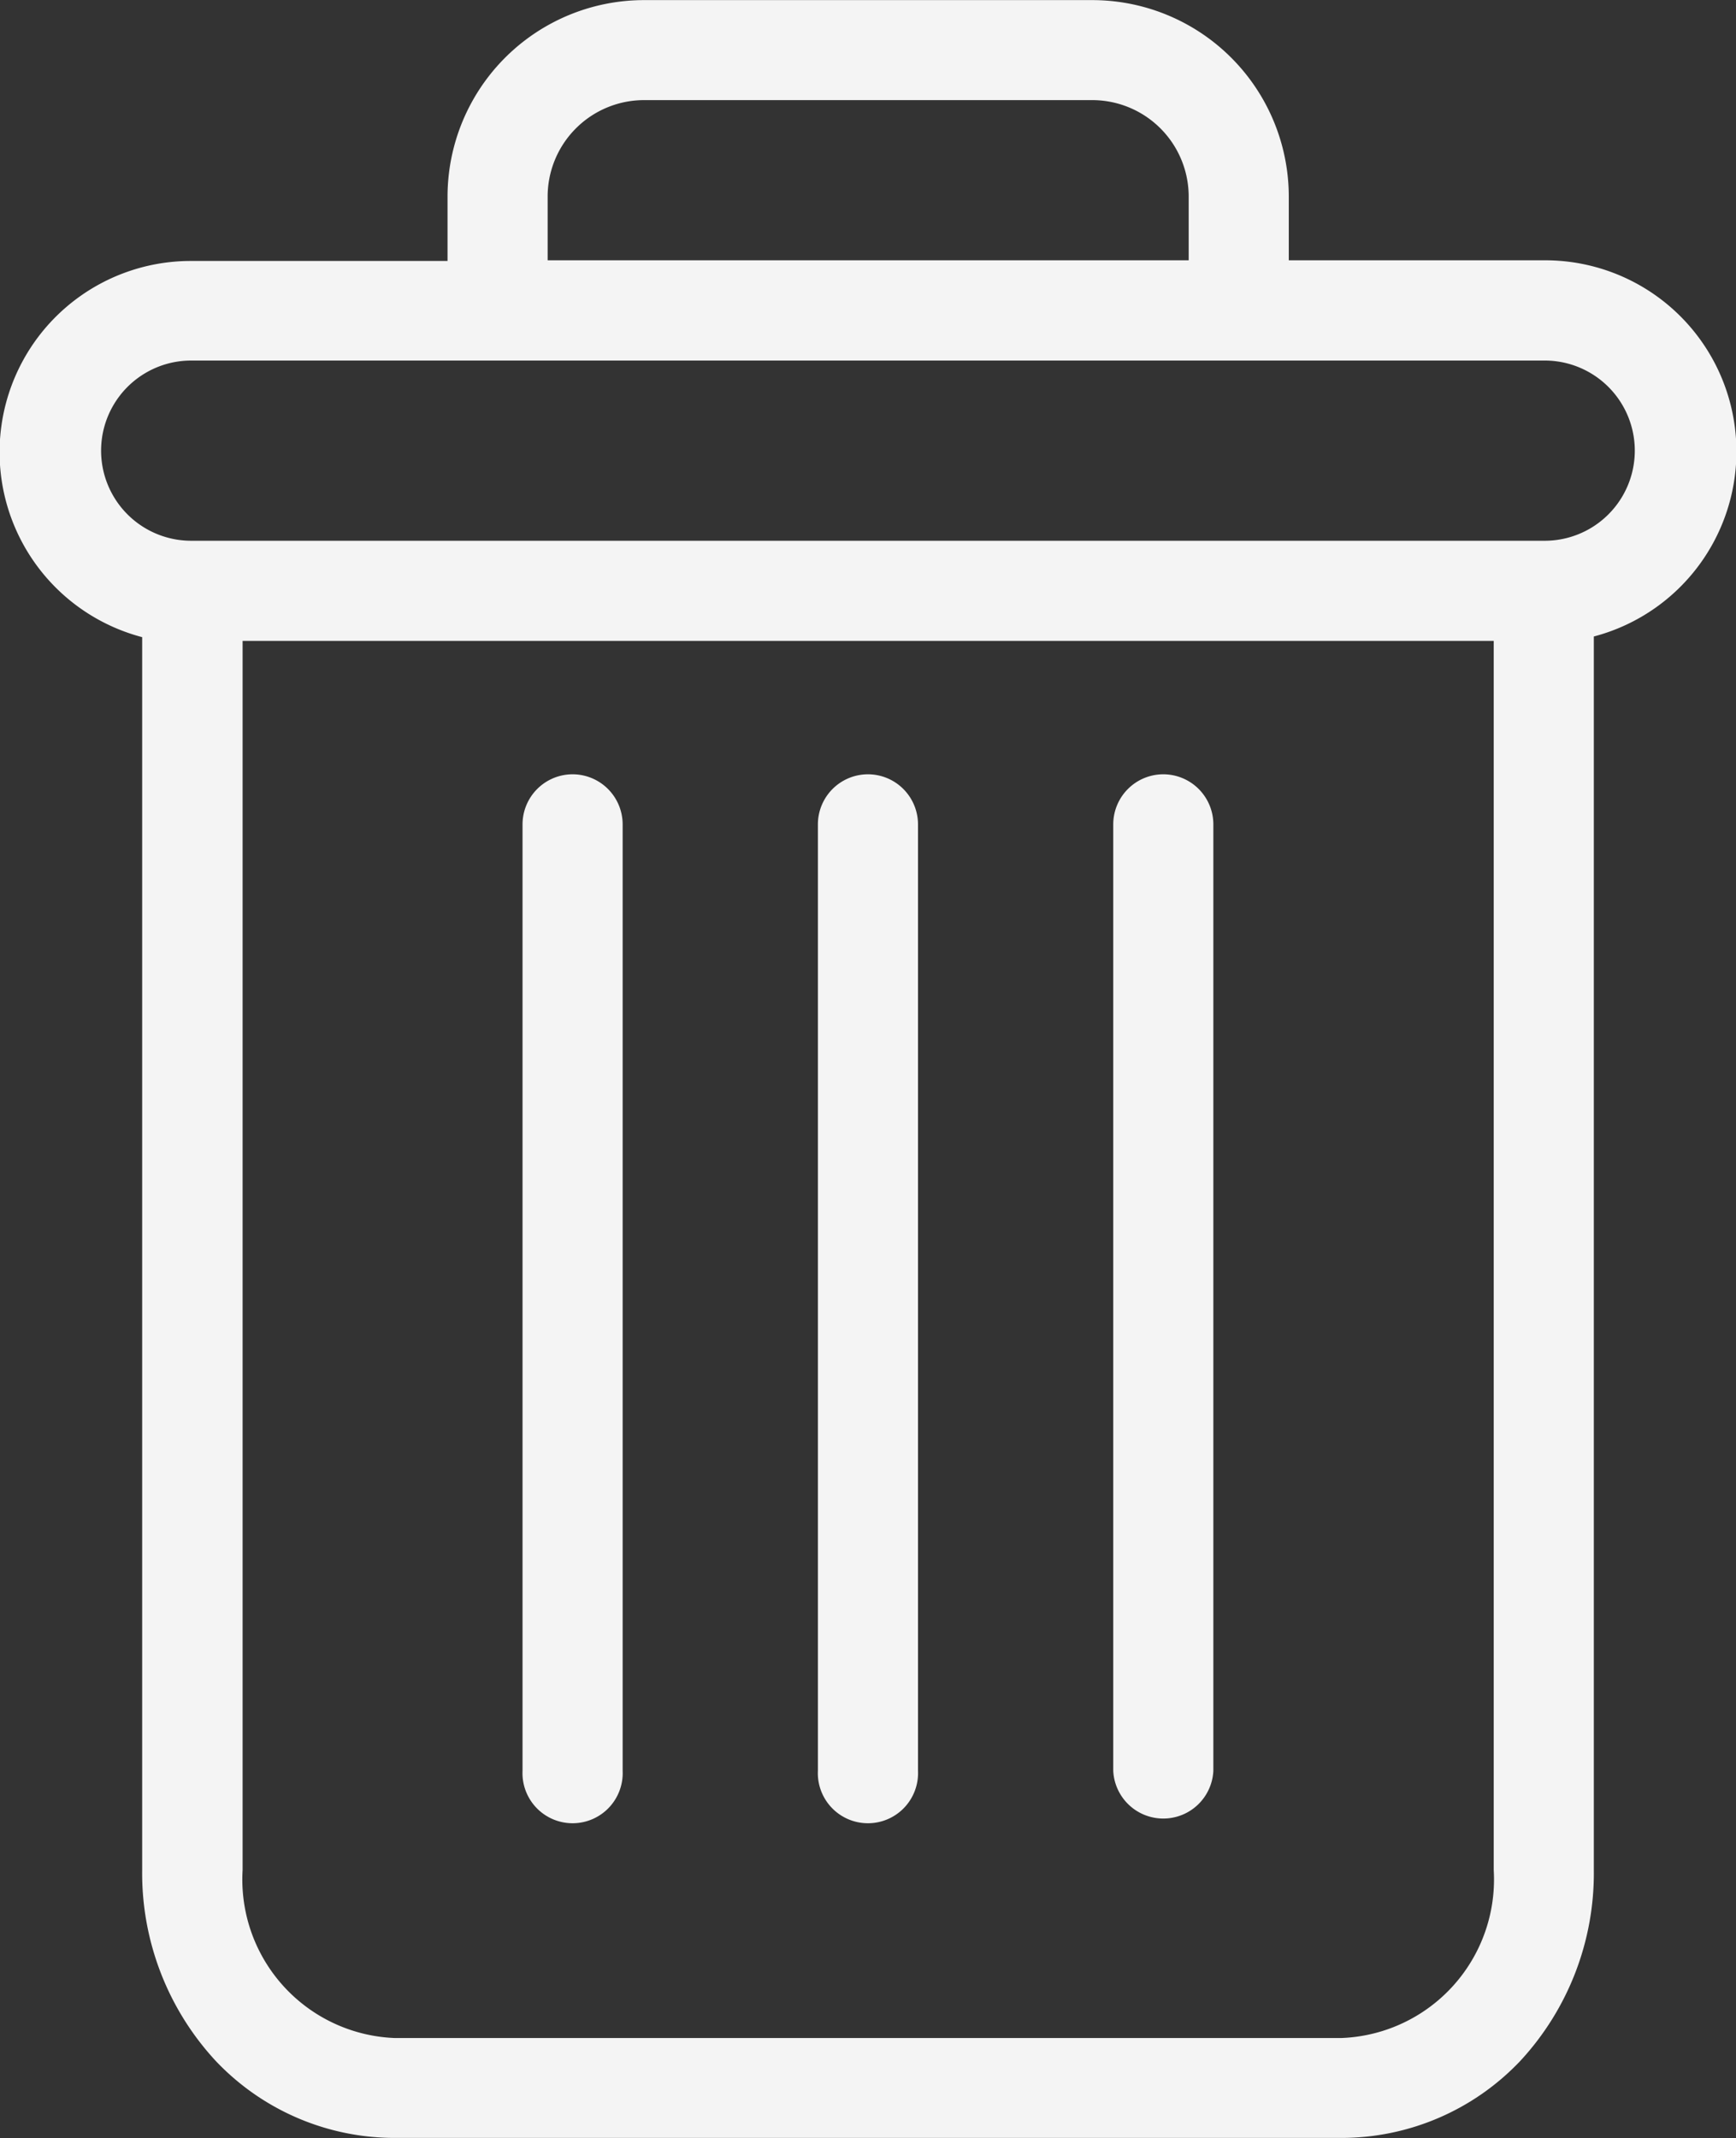<svg xmlns="http://www.w3.org/2000/svg" width="15.764" height="19.41"><rect width="100%" height="100%" fill="#333333" stroke="none"/><g fill="#f4f4f4"><path data-name="Caminho 231" d="M10.564 7.029a.455.455 0 00-.455.455v8.591a.455.455 0 00.909 0V7.484a.455.455 0 00-.454-.455zm0 0"/><path data-name="Caminho 232" d="M5.2 7.029a.455.455 0 00-.455.455v8.591a.455.455 0 10.909 0V7.484a.455.455 0 00-.454-.455zm0 0"/><path data-name="Caminho 233" d="M1.291 5.778v11.2a2.508 2.508 0 00.667 1.73 2.238 2.238 0 001.624.7h8.6a2.238 2.238 0 001.624-.7 2.508 2.508 0 00.667-1.73v-11.2a1.736 1.736 0 00-.445-3.415h-2.325v-.568a1.785 1.785 0 00-1.8-1.794H5.864a1.785 1.785 0 00-1.8 1.8v.568H1.736a1.736 1.736 0 00-.445 3.415zm10.891 12.723h-8.6a1.44 1.44 0 01-1.379-1.524V5.818h11.361v11.159a1.44 1.44 0 01-1.382 1.524zM4.973 1.795a.876.876 0 01.891-.886h4.039a.876.876 0 01.891.886v.568H4.973zM1.736 3.273h12.291a.818.818 0 010 1.636H1.736a.818.818 0 010-1.636zm0 0"/><path data-name="Caminho 234" d="M7.882 7.029a.455.455 0 00-.455.455v8.591a.455.455 0 10.909 0V7.484a.455.455 0 00-.454-.455zm0 0"/></g></svg>